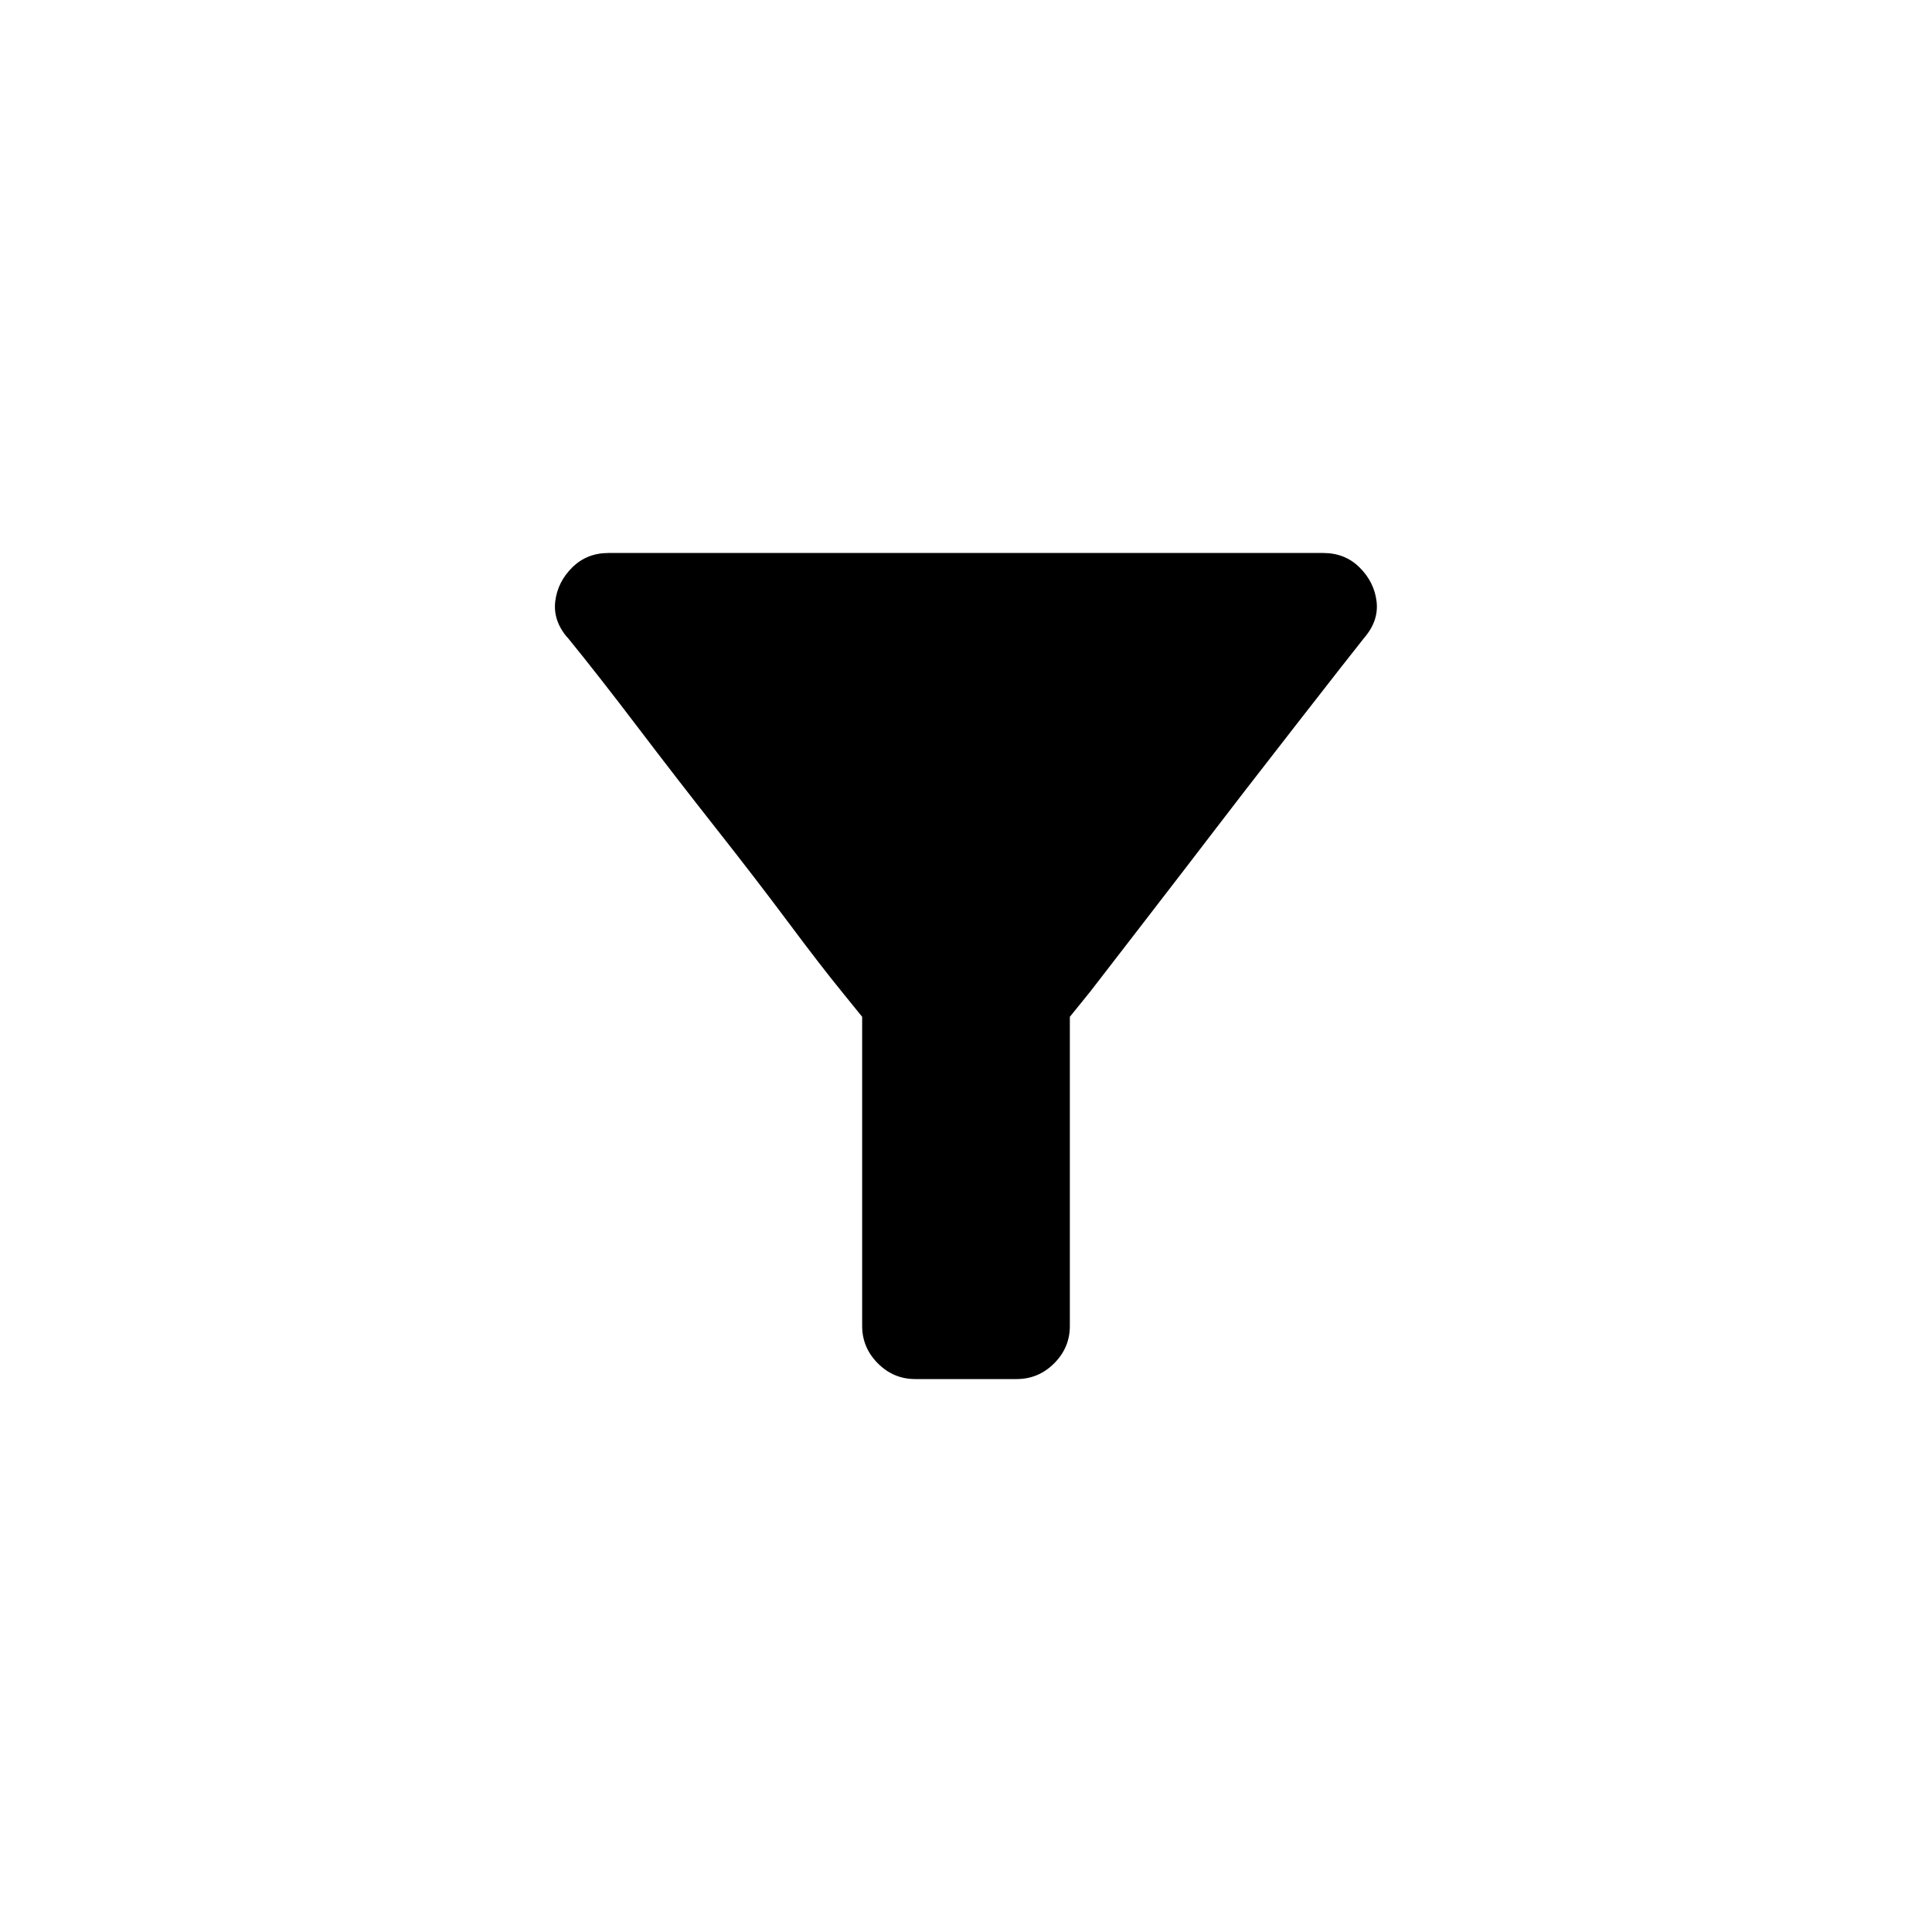 <!-- Generated by IcoMoon.io -->
<svg version="1.1" xmlns="http://www.w3.org/2000/svg" width="40" height="40" viewBox="0 0 40 40">
<title>mt-filter_alt</title>
<path d="M11.751 13.2q0.651 0.8 1.449 1.851t1.625 2.1 1.5 1.951 1.1 1.425l0.425 0.525v6.4q0 0.449 0.325 0.775t0.775 0.325h2.1q0.449 0 0.775-0.325t0.325-0.775v-6.4l0.425-0.525t1.1-1.425 1.5-1.951 1.625-2.1 1.449-1.851q0.3-0.351 0.251-0.751t-0.351-0.7-0.751-0.3h-14.8q-0.449 0-0.751 0.3t-0.351 0.7 0.251 0.751z"></path>
</svg>
